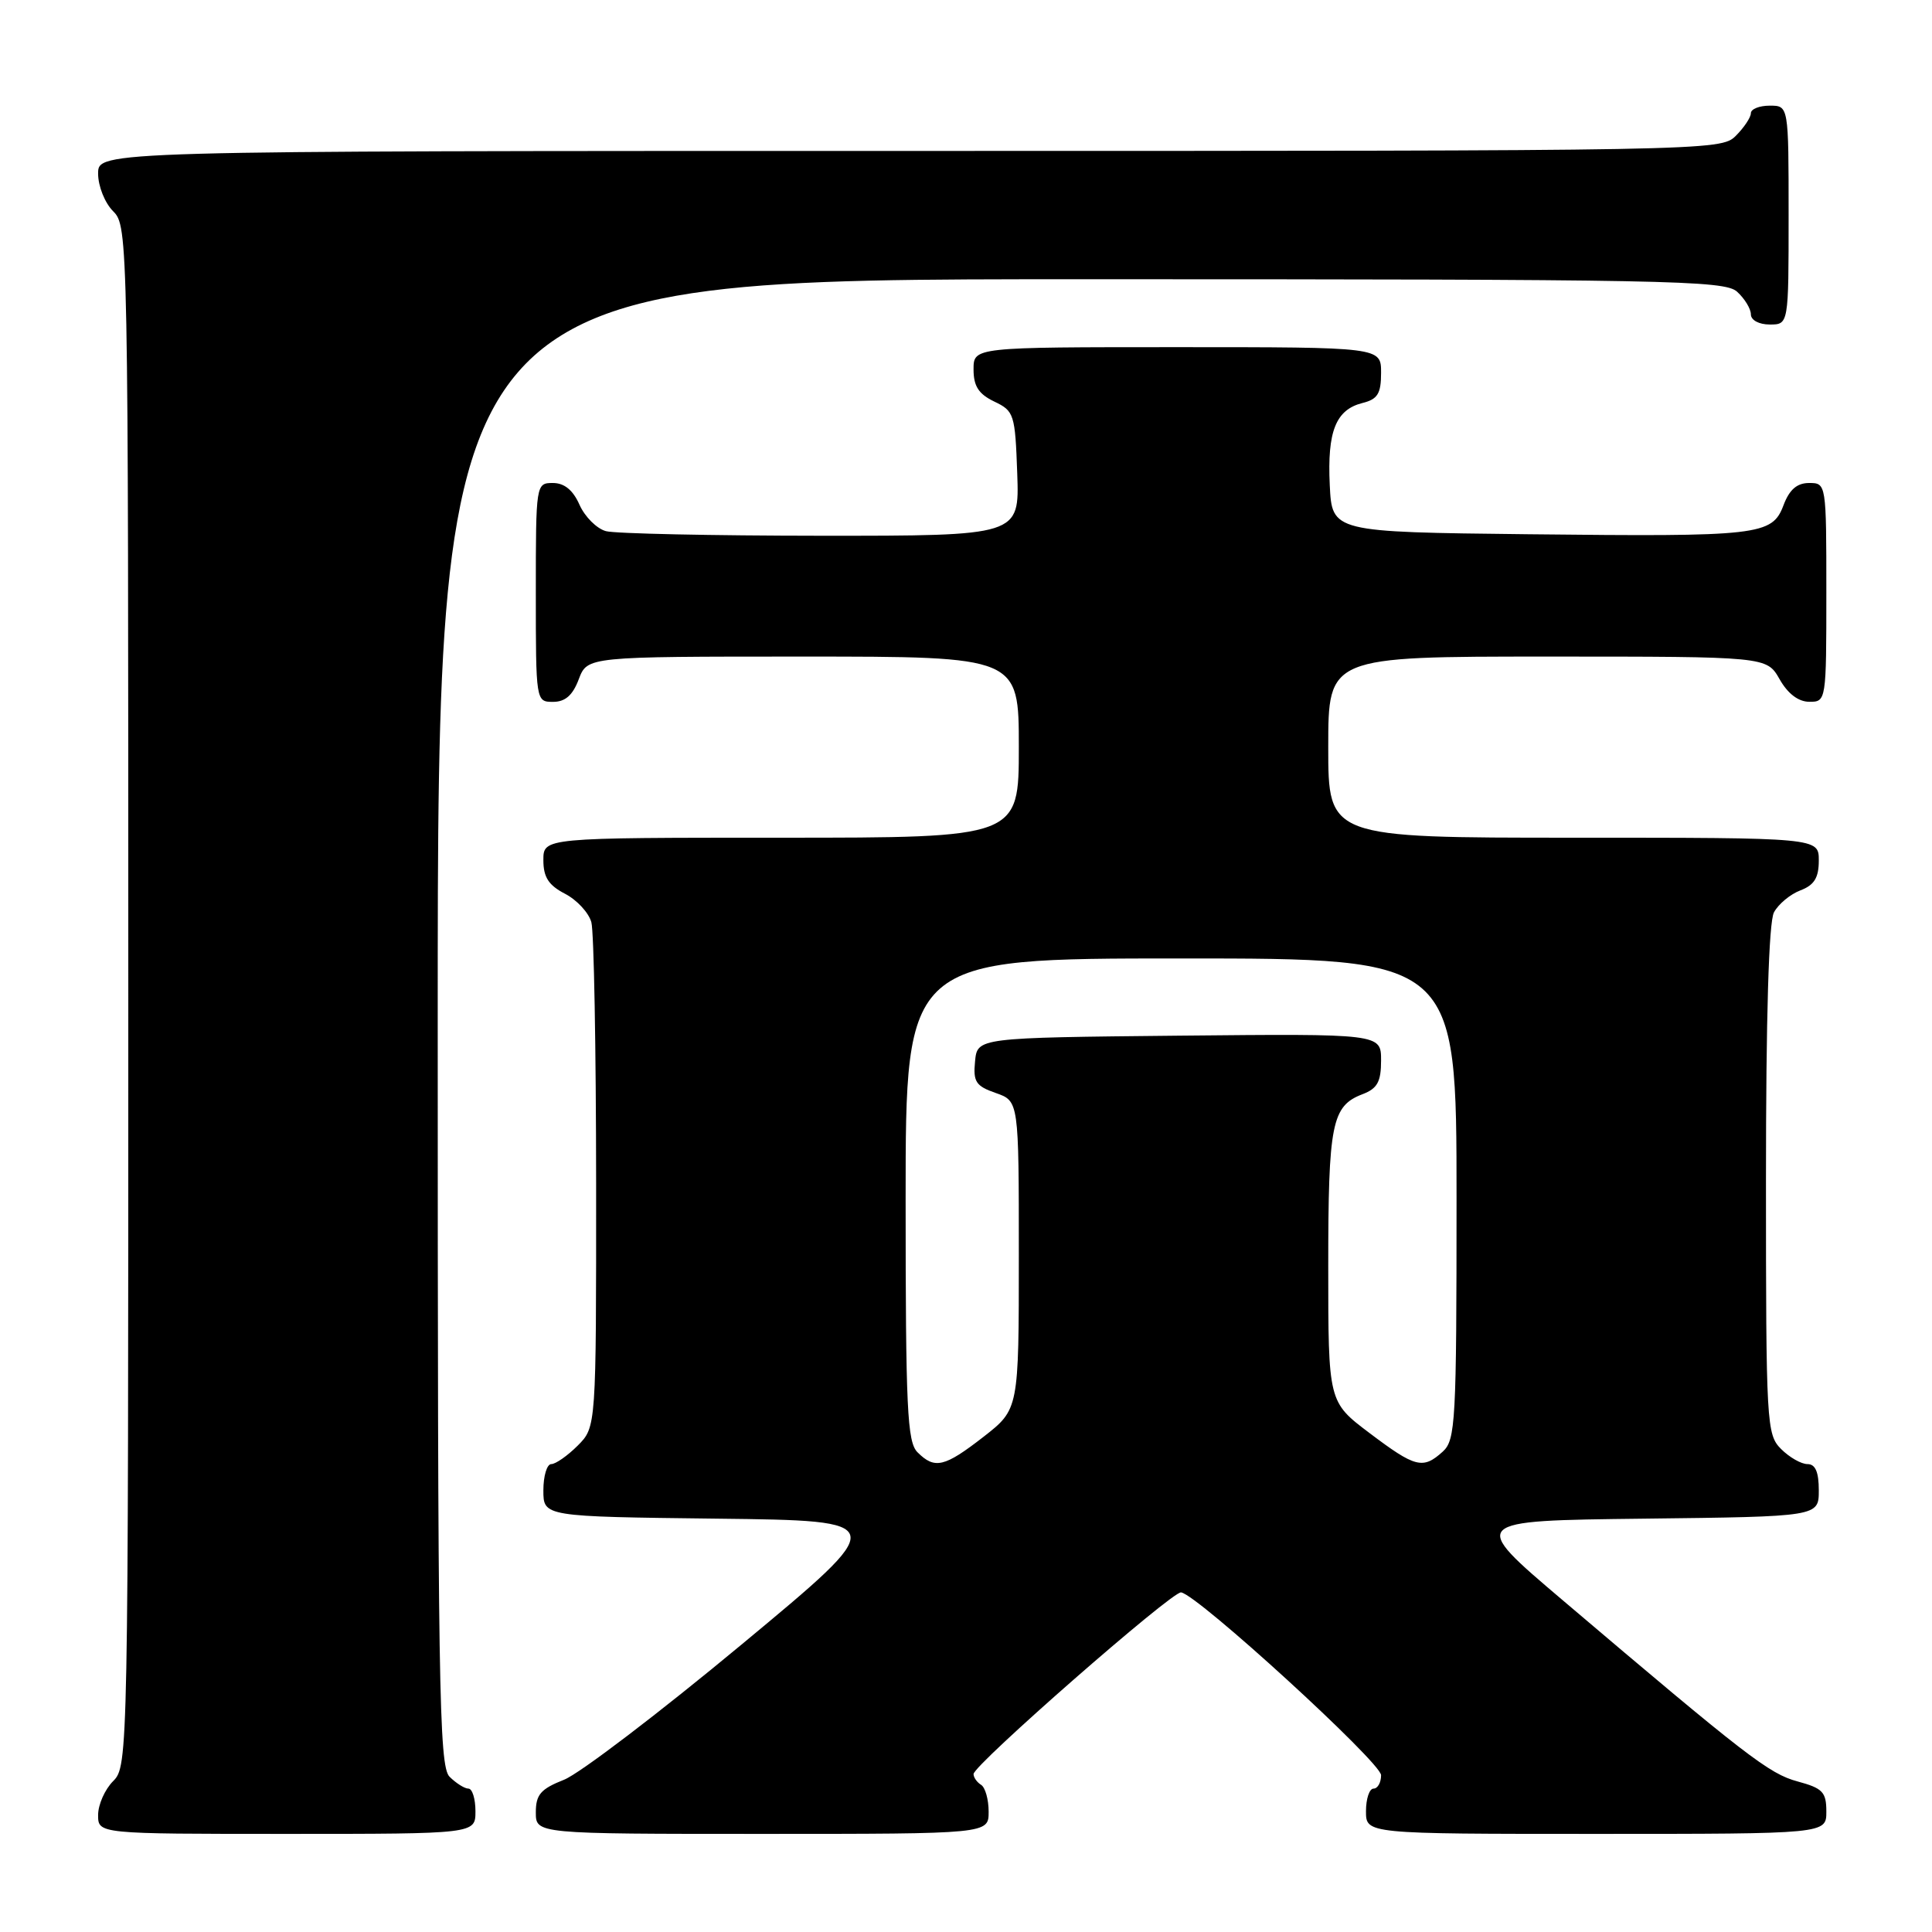 <?xml version="1.0" encoding="UTF-8" standalone="no"?>
<!DOCTYPE svg PUBLIC "-//W3C//DTD SVG 1.1//EN" "http://www.w3.org/Graphics/SVG/1.1/DTD/svg11.dtd" >
<svg xmlns="http://www.w3.org/2000/svg" xmlns:xlink="http://www.w3.org/1999/xlink" version="1.1" viewBox="0 0 256 256">
 <g >
 <path fill="currentColor"
d=" M 63.00 240.00 C 63.00 238.35 62.58 237.00 62.07 237.00 C 61.56 237.00 60.44 236.29 59.57 235.43 C 58.16 234.02 58.00 223.58 58.00 135.43 C 58.00 37.00 58.00 37.00 143.17 37.00 C 221.02 37.00 228.50 37.14 230.17 38.65 C 231.18 39.57 232.00 40.92 232.00 41.65 C 232.00 42.42 233.07 43.00 234.50 43.00 C 237.00 43.00 237.00 43.00 237.00 28.50 C 237.00 14.00 237.00 14.00 234.50 14.00 C 233.12 14.00 232.00 14.45 232.00 15.00 C 232.00 15.55 231.10 16.90 230.00 18.00 C 228.02 19.98 226.67 20.00 120.50 20.00 C 13.00 20.00 13.00 20.00 13.00 23.00 C 13.00 24.67 13.89 26.89 15.00 28.00 C 16.97 29.97 17.00 31.33 17.00 132.00 C 17.00 232.67 16.97 234.03 15.00 236.00 C 13.90 237.10 13.00 239.12 13.00 240.50 C 13.00 243.00 13.00 243.00 38.00 243.00 C 63.00 243.00 63.00 243.00 63.00 240.00 Z  M 131.00 240.06 C 131.00 238.44 130.55 236.84 130.00 236.50 C 129.45 236.16 129.00 235.52 129.00 235.07 C 129.00 233.87 155.32 210.83 156.50 211.00 C 158.69 211.31 183.00 233.54 183.00 235.22 C 183.00 236.20 182.55 237.00 182.00 237.00 C 181.45 237.00 181.00 238.35 181.00 240.00 C 181.00 243.00 181.00 243.00 211.50 243.00 C 242.00 243.00 242.00 243.00 242.00 240.04 C 242.00 237.45 241.51 236.95 238.19 236.05 C 234.42 235.04 231.41 232.71 207.02 212.00 C 194.65 201.50 194.65 201.50 217.83 201.23 C 241.00 200.96 241.00 200.96 241.00 197.48 C 241.00 195.05 240.55 194.00 239.50 194.00 C 238.67 194.00 237.10 193.10 236.00 192.00 C 234.08 190.08 234.00 188.67 234.00 156.43 C 234.00 134.69 234.37 122.17 235.06 120.89 C 235.64 119.80 237.22 118.49 238.56 117.98 C 240.40 117.28 241.00 116.31 241.00 114.02 C 241.00 111.00 241.00 111.00 208.50 111.00 C 176.00 111.00 176.00 111.00 176.00 99.00 C 176.00 87.00 176.00 87.00 205.05 87.00 C 234.09 87.00 234.09 87.00 235.80 89.99 C 236.89 91.92 238.30 92.99 239.75 92.99 C 241.98 93.00 242.00 92.87 242.00 78.50 C 242.00 64.07 241.99 64.00 239.72 64.00 C 238.11 64.00 237.11 64.87 236.33 66.93 C 234.82 70.95 233.18 71.13 202.50 70.79 C 176.50 70.50 176.50 70.50 176.20 64.27 C 175.86 57.15 177.00 54.29 180.53 53.40 C 182.55 52.90 183.00 52.16 183.00 49.39 C 183.00 46.00 183.00 46.00 156.00 46.00 C 129.00 46.00 129.00 46.00 129.00 48.95 C 129.00 51.17 129.67 52.21 131.75 53.21 C 134.38 54.46 134.51 54.88 134.79 62.76 C 135.08 71.00 135.08 71.00 108.79 70.99 C 94.33 70.98 81.50 70.71 80.29 70.38 C 79.07 70.05 77.50 68.48 76.79 66.89 C 75.93 64.94 74.78 64.00 73.26 64.00 C 71.02 64.00 71.00 64.12 71.00 78.50 C 71.00 92.93 71.01 93.00 73.28 93.00 C 74.90 93.00 75.89 92.13 76.69 90.00 C 77.83 87.00 77.83 87.00 106.41 87.00 C 135.00 87.00 135.00 87.00 135.00 99.00 C 135.00 111.00 135.00 111.00 103.50 111.00 C 72.00 111.00 72.00 111.00 72.00 113.97 C 72.00 116.24 72.69 117.30 74.87 118.43 C 76.45 119.25 78.02 120.95 78.36 122.21 C 78.70 123.47 78.98 139.03 78.99 156.80 C 79.00 189.09 79.00 189.09 76.55 191.55 C 75.20 192.90 73.62 194.00 73.05 194.00 C 72.47 194.00 72.00 195.57 72.00 197.48 C 72.00 200.96 72.00 200.96 95.01 201.23 C 118.03 201.50 118.03 201.50 98.26 217.91 C 87.39 226.94 76.81 235.00 74.75 235.82 C 71.64 237.05 71.00 237.79 71.00 240.15 C 71.00 243.00 71.00 243.00 101.00 243.00 C 131.00 243.00 131.00 243.00 131.00 240.06 Z  M 121.57 192.43 C 120.21 191.07 120.00 186.62 120.00 158.93 C 120.00 127.00 120.00 127.00 156.50 127.00 C 193.00 127.00 193.00 127.00 193.00 158.85 C 193.00 188.43 192.87 190.81 191.17 192.35 C 188.54 194.73 187.54 194.47 181.46 189.88 C 176.00 185.76 176.00 185.76 176.00 167.81 C 176.00 148.85 176.46 146.54 180.56 144.98 C 182.51 144.23 183.00 143.34 183.00 140.51 C 183.00 136.97 183.00 136.97 156.25 137.23 C 129.50 137.50 129.50 137.50 129.20 140.63 C 128.93 143.34 129.30 143.91 131.95 144.83 C 135.00 145.90 135.00 145.90 135.00 166.31 C 135.00 186.73 135.00 186.73 130.34 190.37 C 125.14 194.41 123.86 194.72 121.57 192.43 Z "/>
</g>
</svg>
